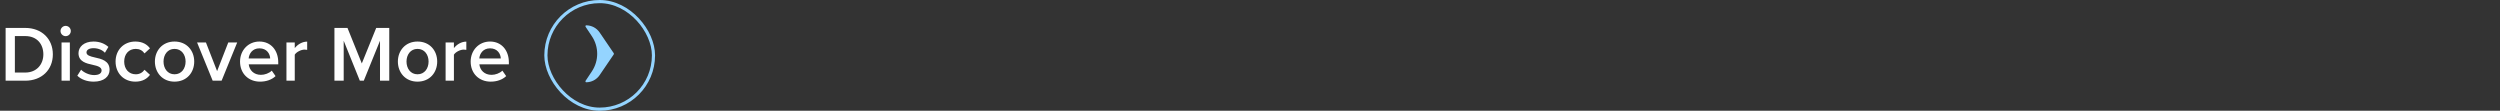 <svg width="790" height="35" viewBox="0 0 790 35" fill="none" xmlns="http://www.w3.org/2000/svg">
<rect x="0" y="0" width="790" height="35" fill="#333333" stroke="none"/>
<path d="M7.975 25.5H1.775V8.825H7.975C13.175 8.825 16.7 12.275 16.7 17.175C16.7 22.075 13.175 25.5 7.975 25.5ZM4.7 11.4V22.925H7.975C11.6 22.925 13.7 20.325 13.7 17.175C13.7 13.95 11.7 11.4 7.975 11.4H4.7ZM20.749 11.425C19.874 11.425 19.124 10.7 19.124 9.8C19.124 8.9 19.874 8.175 20.749 8.175C21.649 8.175 22.374 8.9 22.374 9.8C22.374 10.7 21.649 11.425 20.749 11.425ZM22.074 25.5H19.449V13.425H22.074V25.5ZM24.429 23.925L25.629 22.025C26.479 22.9 28.154 23.725 29.729 23.725C31.304 23.725 32.104 23.15 32.104 22.25C32.104 21.2 30.829 20.825 29.354 20.5C27.279 20.05 24.804 19.5 24.804 16.8C24.804 14.825 26.504 13.125 29.554 13.125C31.604 13.125 33.154 13.85 34.254 14.825L33.154 16.675C32.429 15.85 31.079 15.225 29.579 15.225C28.204 15.225 27.329 15.725 27.329 16.575C27.329 17.5 28.529 17.825 29.954 18.15C32.054 18.6 34.629 19.2 34.629 22.05C34.629 24.175 32.854 25.8 29.604 25.8C27.554 25.8 25.679 25.15 24.429 23.925ZM36.521 19.45C36.521 15.8 39.096 13.125 42.771 13.125C45.121 13.125 46.546 14.125 47.396 15.275L45.671 16.875C44.996 15.925 44.071 15.45 42.896 15.45C40.696 15.45 39.246 17.1 39.246 19.45C39.246 21.8 40.696 23.475 42.896 23.475C44.071 23.475 44.996 22.975 45.671 22.05L47.396 23.65C46.546 24.8 45.121 25.8 42.771 25.8C39.096 25.8 36.521 23.125 36.521 19.45ZM55.148 25.8C51.323 25.8 48.948 22.925 48.948 19.45C48.948 16 51.323 13.125 55.148 13.125C59.023 13.125 61.373 16 61.373 19.45C61.373 22.925 59.023 25.8 55.148 25.8ZM55.148 23.475C57.398 23.475 58.648 21.6 58.648 19.45C58.648 17.325 57.398 15.45 55.148 15.45C52.923 15.45 51.673 17.325 51.673 19.45C51.673 21.6 52.923 23.475 55.148 23.475ZM70.029 25.5H67.204L62.279 13.425H65.079L68.604 22.475L72.129 13.425H74.954L70.029 25.5ZM75.852 19.45C75.852 15.95 78.402 13.125 81.977 13.125C85.602 13.125 87.927 15.9 87.927 19.7V20.325H78.602C78.802 22.15 80.177 23.65 82.452 23.65C83.627 23.65 85.027 23.175 85.877 22.325L87.077 24.05C85.877 25.2 84.102 25.8 82.177 25.8C78.552 25.8 75.852 23.275 75.852 19.45ZM81.977 15.275C79.727 15.275 78.702 17 78.577 18.475H85.377C85.327 17.05 84.352 15.275 81.977 15.275ZM93.143 25.5H90.518V13.425H93.143V15.2C94.043 14.05 95.493 13.15 97.068 13.15V15.75C96.843 15.7 96.568 15.675 96.243 15.675C95.143 15.675 93.668 16.425 93.143 17.275V25.5ZM123.006 25.5H120.081V12.875L114.956 25.5H113.706L108.606 12.875V25.5H105.681V8.825H109.806L114.331 20.05L118.881 8.825H123.006V25.5ZM131.93 25.8C128.105 25.8 125.73 22.925 125.73 19.45C125.73 16 128.105 13.125 131.93 13.125C135.805 13.125 138.155 16 138.155 19.45C138.155 22.925 135.805 25.8 131.93 25.8ZM131.93 23.475C134.18 23.475 135.43 21.6 135.43 19.45C135.43 17.325 134.18 15.45 131.93 15.45C129.705 15.45 128.455 17.325 128.455 19.45C128.455 21.6 129.705 23.475 131.93 23.475ZM143.436 25.5H140.811V13.425H143.436V15.2C144.336 14.05 145.786 13.15 147.361 13.15V15.75C147.136 15.7 146.861 15.675 146.536 15.675C145.436 15.675 143.961 16.425 143.436 17.275V25.5ZM148.728 19.45C148.728 15.95 151.278 13.125 154.853 13.125C158.478 13.125 160.803 15.9 160.803 19.7V20.325H151.478C151.678 22.15 153.053 23.65 155.328 23.65C156.503 23.65 157.903 23.175 158.753 22.325L159.953 24.05C158.753 25.2 156.978 25.8 155.053 25.8C151.428 25.8 148.728 23.275 148.728 19.45ZM154.853 15.275C152.603 15.275 151.578 17 151.453 18.475H158.253C158.203 17.05 157.228 15.275 154.853 15.275Z" fill="white"/>
<rect x="172.5" y="0.5" width="34" height="34" rx="17" stroke="#94D4FF"/>
<path d="M185.02 25.83C185.055 25.934 185.134 26 185.22 26C186.927 26 188.523 25.156 189.484 23.745L193.943 17.194C194.019 17.083 194.019 16.915 193.943 16.803L189.484 10.255C188.523 8.844 186.927 8 185.22 8C185.134 8 185.056 8.068 185.02 8.17C184.983 8.275 184.998 8.397 185.055 8.482L187.035 11.452C189.273 14.81 189.274 19.183 187.037 22.542L185.055 25.518C184.998 25.603 184.985 25.725 185.02 25.83Z" fill="#94D4FF"/>
</svg>
